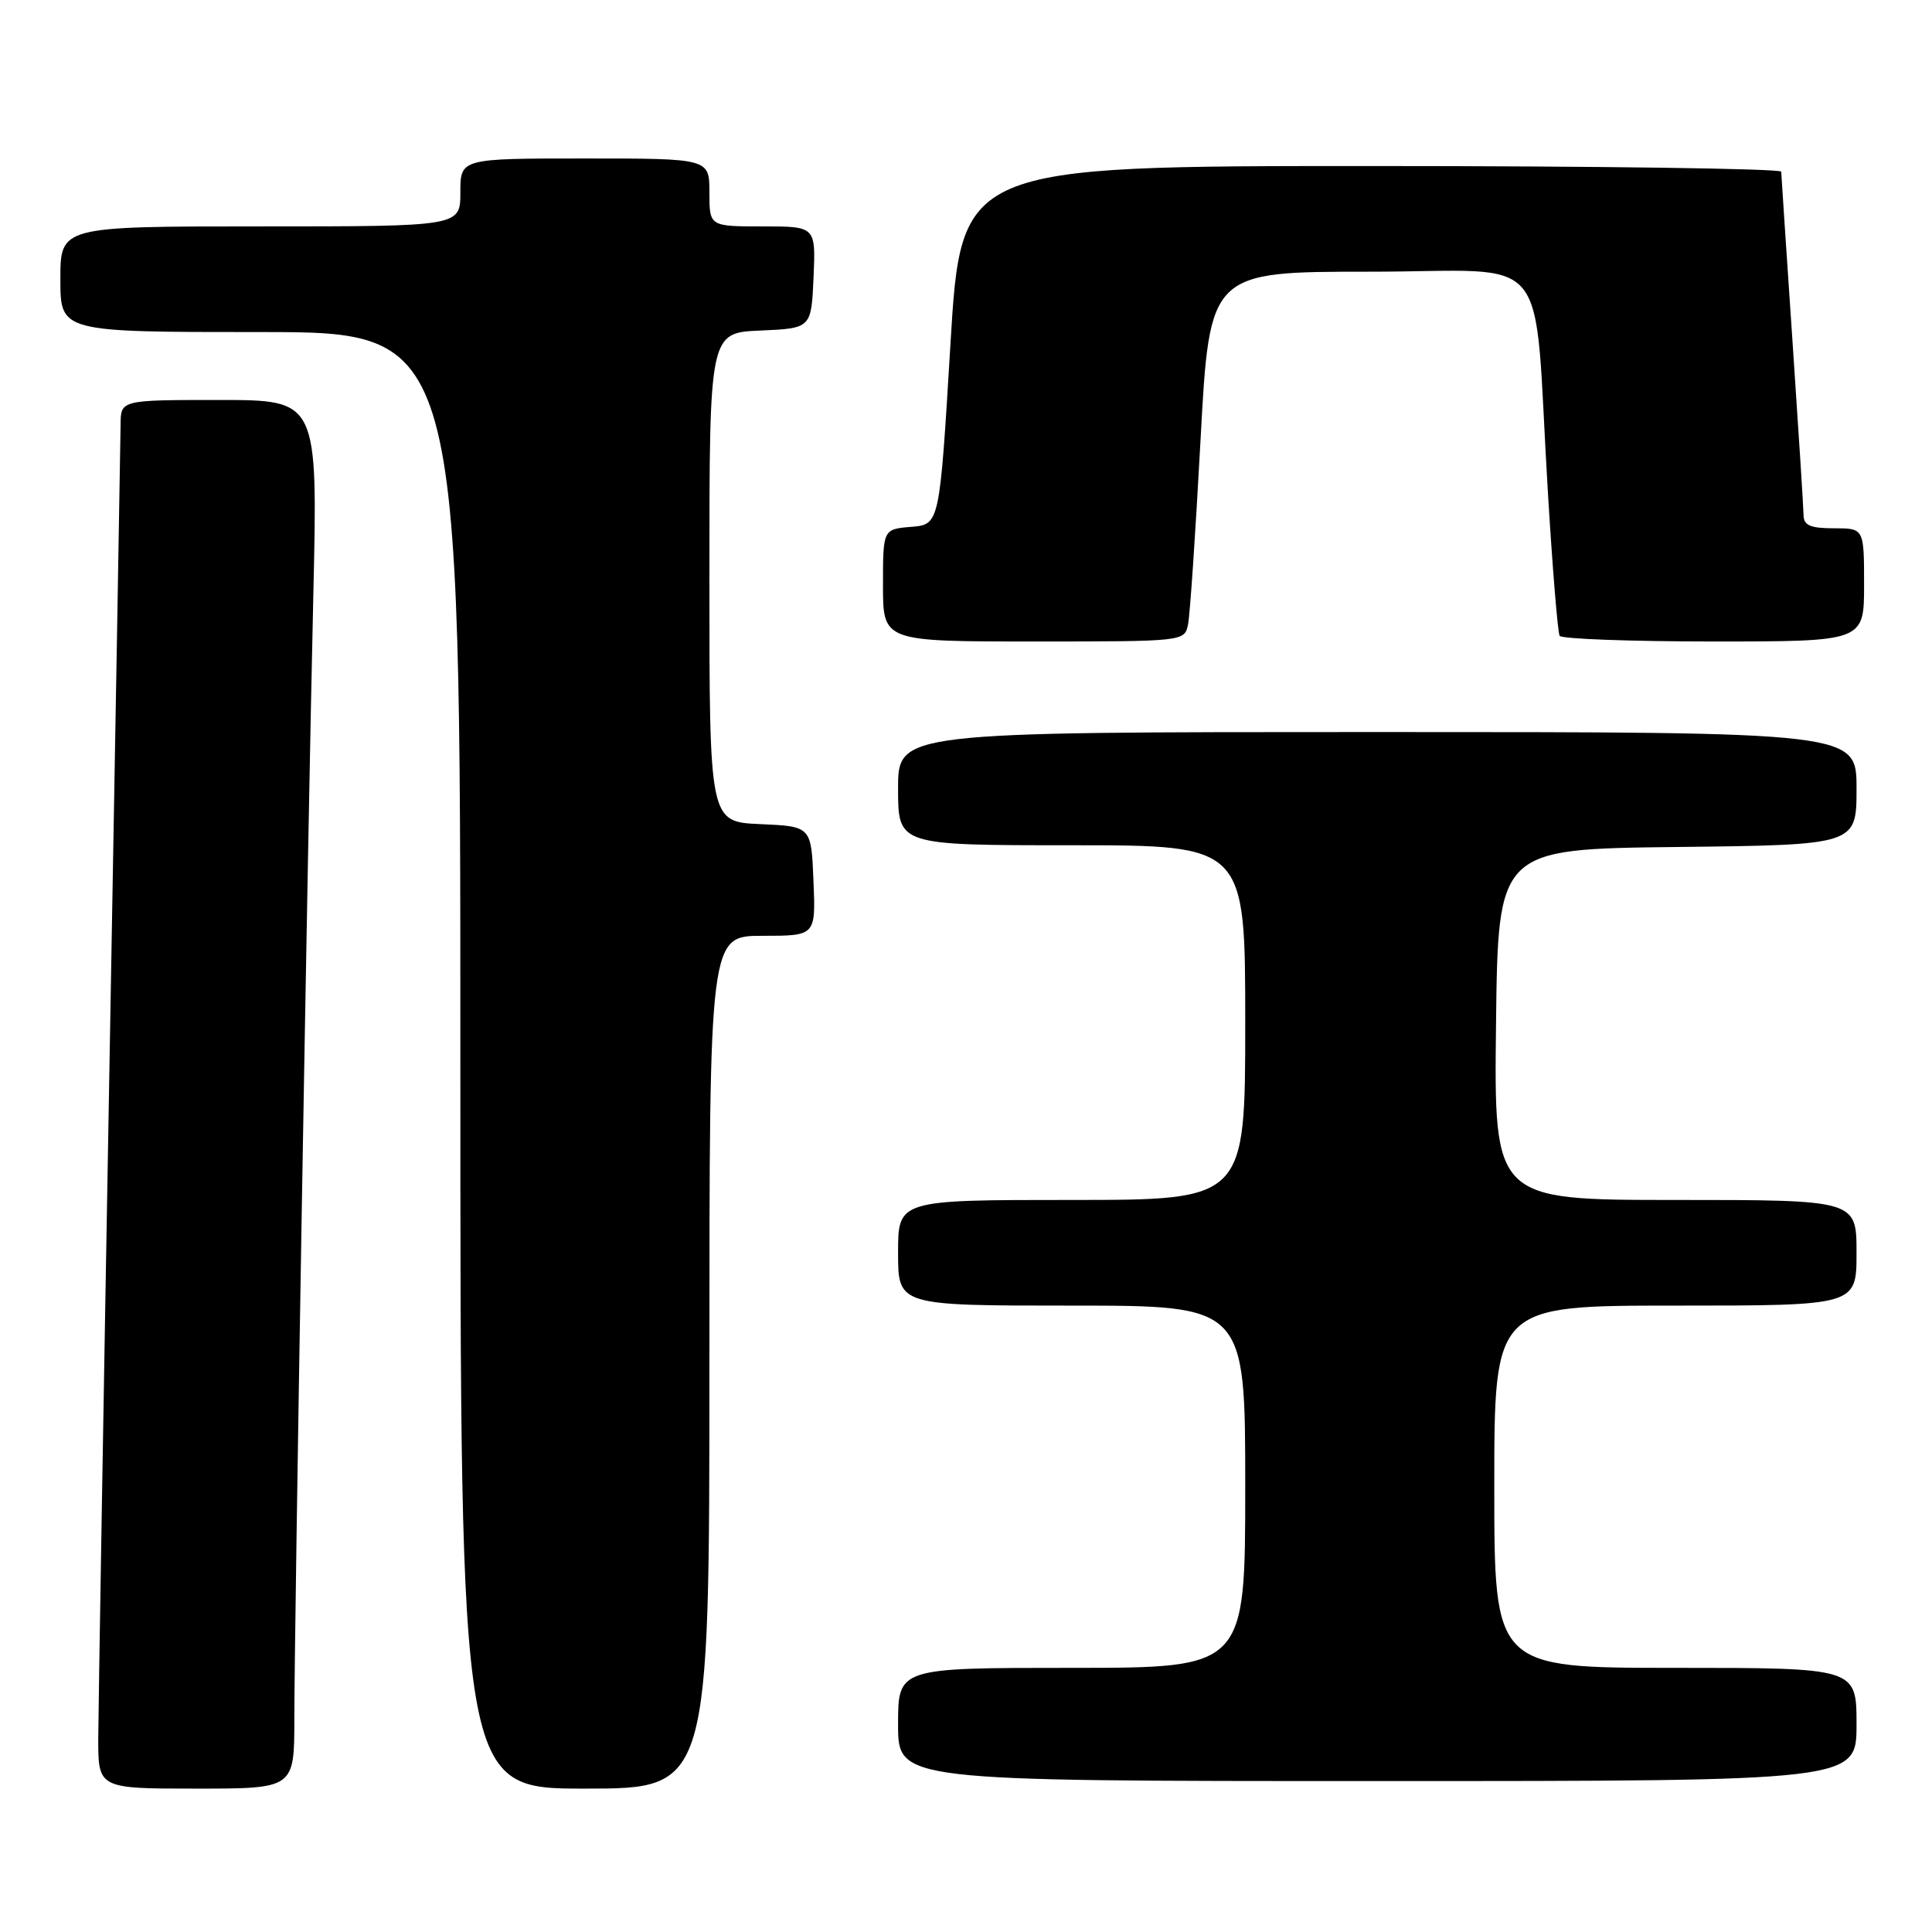 <?xml version="1.0" encoding="UTF-8" standalone="no"?>
<!DOCTYPE svg PUBLIC "-//W3C//DTD SVG 1.1//EN" "http://www.w3.org/Graphics/SVG/1.1/DTD/svg11.dtd" >
<svg xmlns="http://www.w3.org/2000/svg" xmlns:xlink="http://www.w3.org/1999/xlink" version="1.1" viewBox="0 0 256 256">
 <g >
 <path fill="currentColor"
d=" M 39.00 227.75 C 39.01 215.44 40.76 111.23 41.52 78.75 C 42.11 53.00 42.11 53.00 29.06 53.00 C 16.00 53.00 16.00 53.00 15.98 56.25 C 15.96 58.04 15.30 96.40 14.50 141.50 C 13.70 186.60 13.04 226.54 13.02 230.25 C 13.00 237.00 13.00 237.00 26.00 237.00 C 39.00 237.00 39.00 237.00 39.00 227.75 Z  M 94.00 180.50 C 94.00 124.00 94.00 124.00 101.04 124.00 C 108.09 124.00 108.09 124.00 107.79 116.75 C 107.50 109.50 107.50 109.50 100.75 109.20 C 94.00 108.91 94.00 108.91 94.00 76.50 C 94.00 44.09 94.00 44.09 100.75 43.80 C 107.50 43.50 107.50 43.50 107.80 36.75 C 108.09 30.00 108.09 30.00 101.05 30.00 C 94.00 30.00 94.00 30.00 94.00 25.50 C 94.00 21.00 94.00 21.00 77.50 21.00 C 61.00 21.00 61.00 21.00 61.00 25.50 C 61.00 30.00 61.00 30.00 34.50 30.00 C 8.00 30.00 8.00 30.00 8.00 37.00 C 8.00 44.00 8.00 44.00 34.50 44.00 C 61.00 44.00 61.00 44.00 61.00 140.50 C 61.00 237.00 61.00 237.00 77.50 237.00 C 94.00 237.00 94.00 237.00 94.00 180.50 Z  M 246.00 228.50 C 246.00 221.00 246.00 221.00 222.00 221.00 C 198.00 221.00 198.00 221.00 198.00 197.00 C 198.00 173.00 198.00 173.00 222.00 173.00 C 246.00 173.00 246.00 173.00 246.00 166.00 C 246.00 159.00 246.00 159.00 221.98 159.00 C 197.96 159.00 197.96 159.00 198.23 135.75 C 198.50 112.50 198.50 112.50 222.25 112.23 C 246.00 111.96 246.00 111.96 246.00 104.48 C 246.00 97.00 246.00 97.00 182.50 97.00 C 119.00 97.00 119.00 97.00 119.00 104.50 C 119.00 112.00 119.00 112.00 142.00 112.00 C 165.00 112.00 165.00 112.00 165.00 135.50 C 165.00 159.00 165.00 159.00 142.00 159.00 C 119.00 159.00 119.00 159.00 119.00 166.00 C 119.00 173.00 119.00 173.00 142.00 173.00 C 165.00 173.00 165.00 173.00 165.00 197.00 C 165.00 221.00 165.00 221.00 142.00 221.00 C 119.00 221.00 119.00 221.00 119.00 228.50 C 119.00 236.00 119.00 236.00 182.50 236.00 C 246.00 236.00 246.00 236.00 246.00 228.50 Z  M 157.42 82.75 C 157.68 81.51 158.42 70.49 159.08 58.25 C 160.28 36.00 160.28 36.00 181.57 36.00 C 206.10 36.00 203.12 32.33 205.09 65.00 C 205.70 75.17 206.41 83.84 206.66 84.25 C 206.91 84.66 216.09 85.00 227.06 85.00 C 247.00 85.00 247.00 85.00 247.00 77.50 C 247.00 70.00 247.00 70.00 243.00 70.00 C 239.87 70.00 239.00 69.62 238.98 68.25 C 238.97 67.29 238.30 56.83 237.50 45.00 C 236.70 33.17 236.03 23.16 236.02 22.75 C 236.01 22.34 211.55 22.00 181.68 22.00 C 127.35 22.00 127.35 22.00 125.93 45.75 C 124.50 69.50 124.50 69.50 120.75 69.81 C 117.00 70.12 117.00 70.12 117.00 77.56 C 117.00 85.00 117.00 85.00 136.98 85.00 C 156.90 85.00 156.96 84.99 157.42 82.75 Z "/>
</g>
</svg>